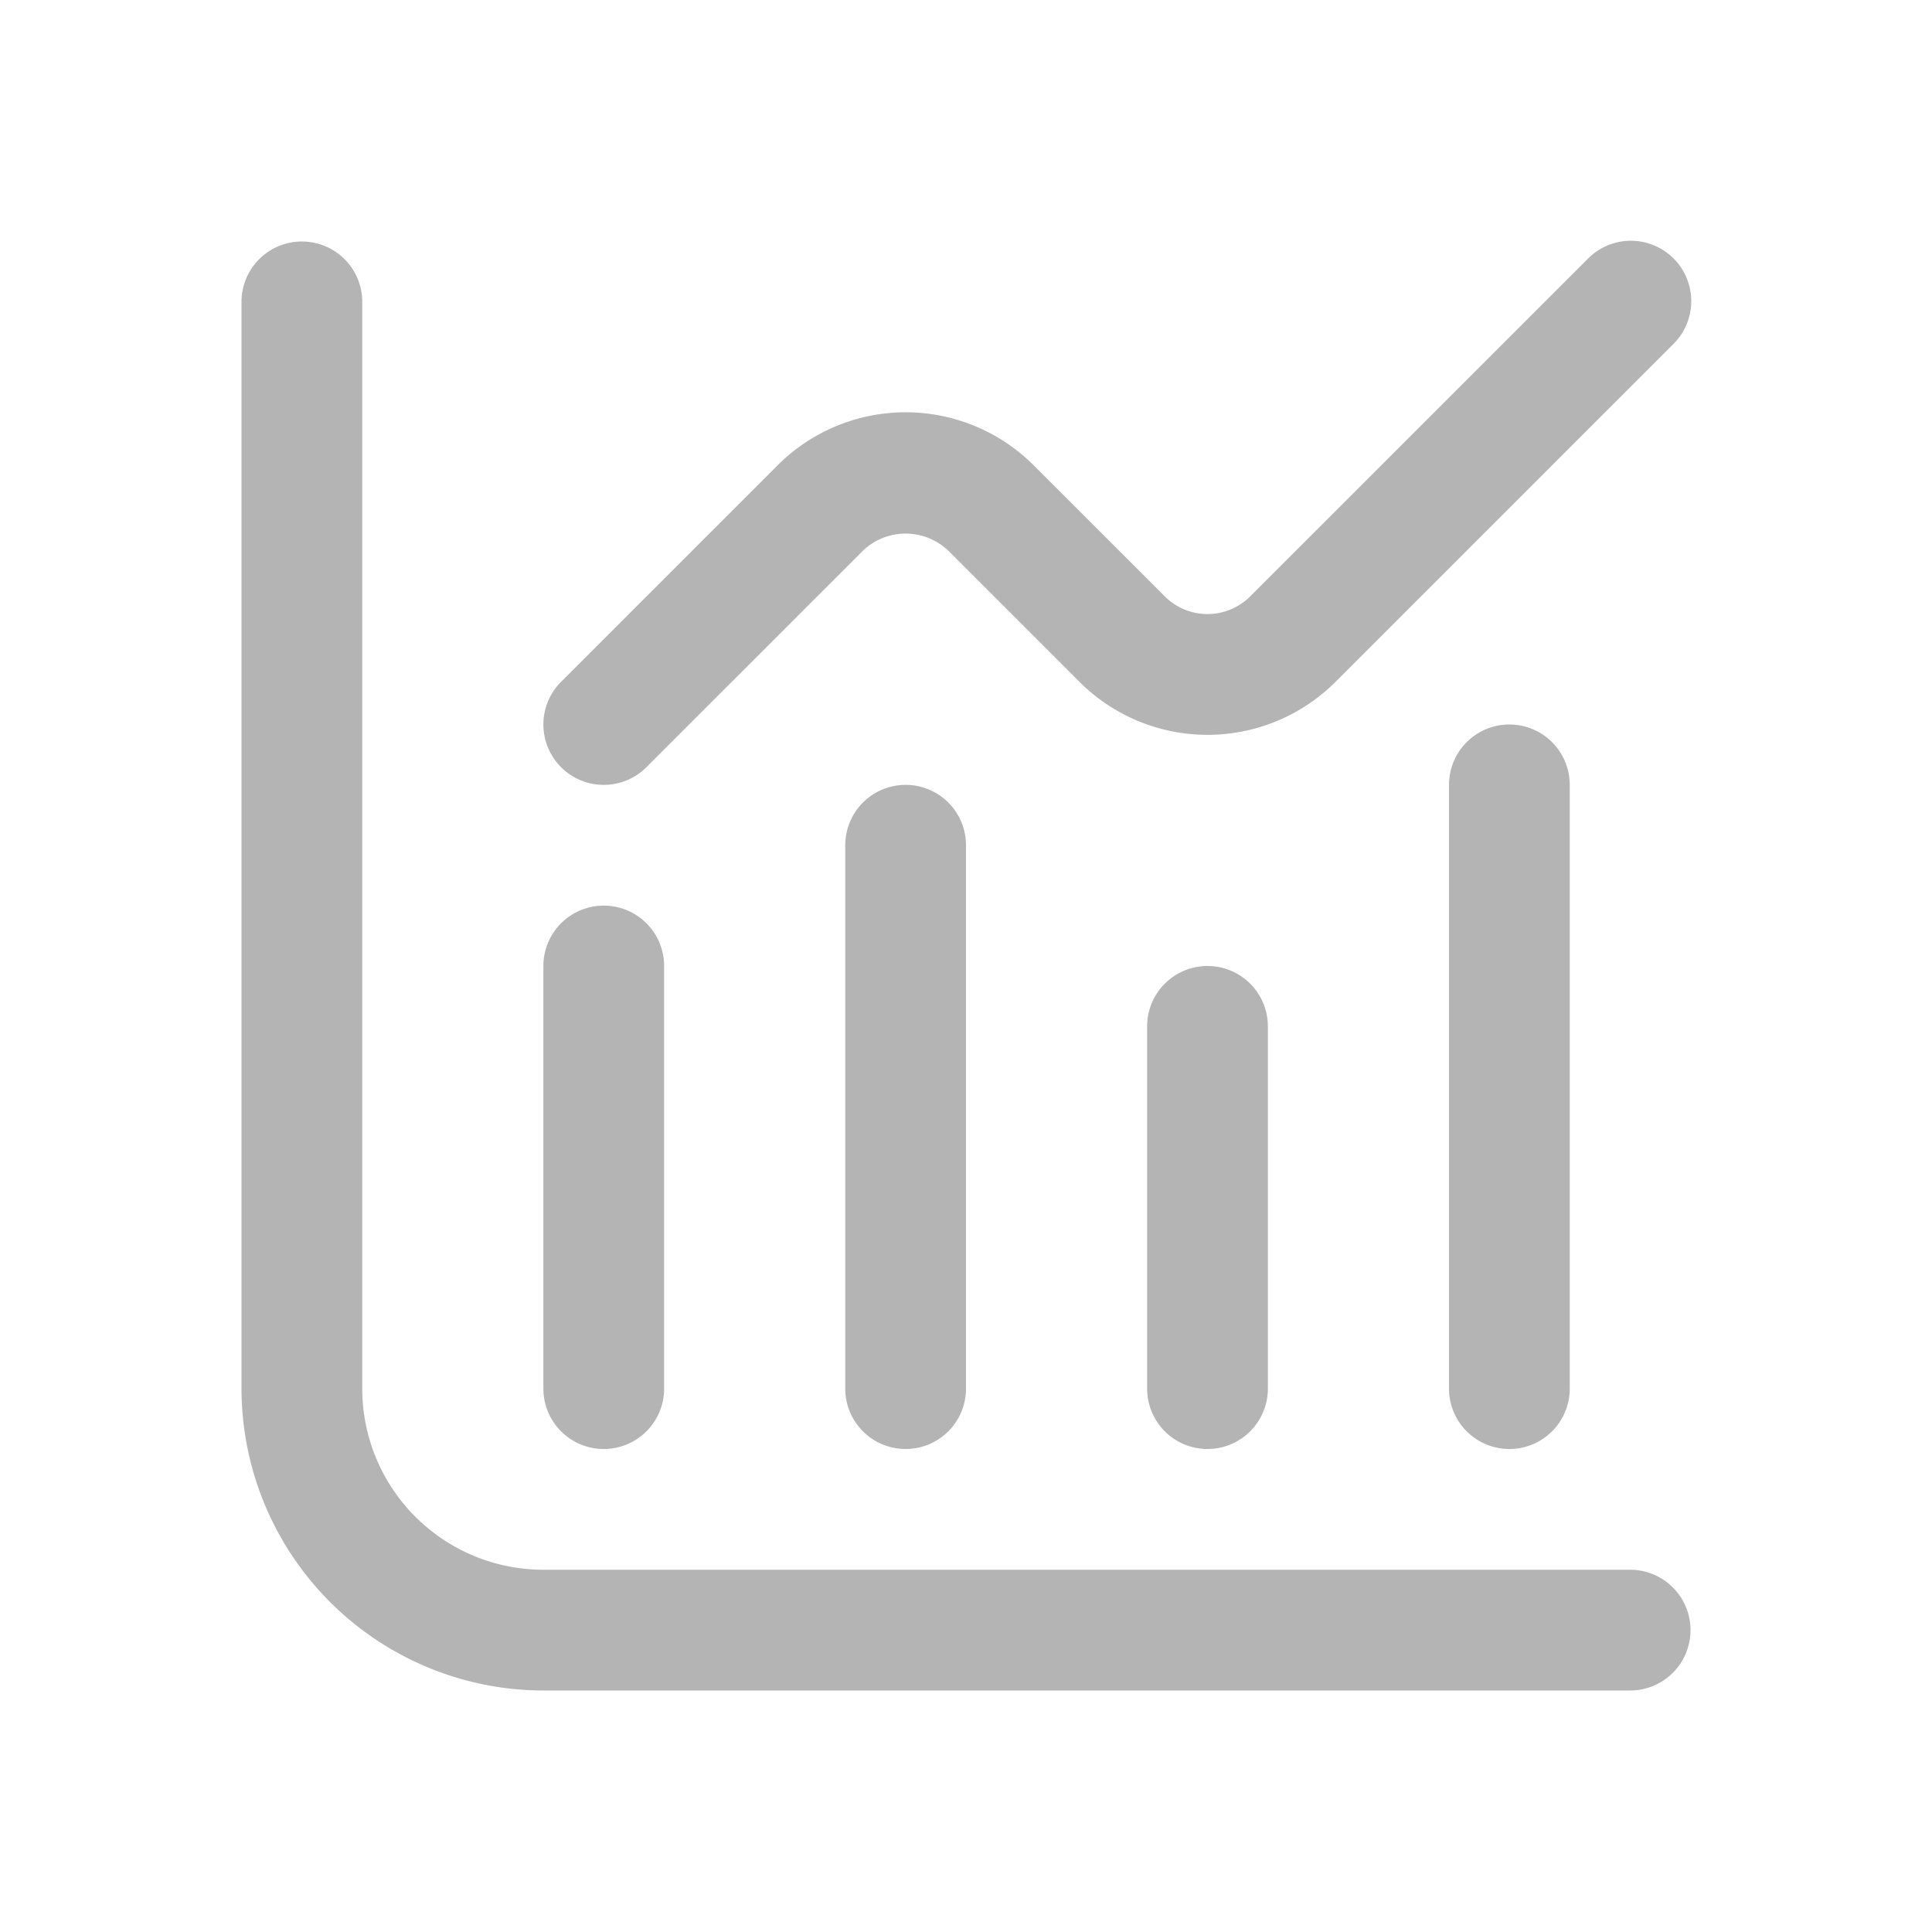 <svg id="risk_profiling" xmlns="http://www.w3.org/2000/svg" width="32" height="32" viewBox="0 0 32 32">
  <rect id="icon_container" width="32" height="32" fill="none"/>
  <g id="chart-histogram" transform="translate(4 4)">
    <path id="Path_27440" data-name="Path 27440" d="M23,22H5a3,3,0,0,1-3-3V1A1,1,0,1,0,0,1V19a5.006,5.006,0,0,0,5,5H23a1,1,0,0,0,0-2Z" transform="translate(0 0)" fill="#b4b4b4"/>
    <path id="Path_27441" data-name="Path 27441" d="M6,20a1,1,0,0,0,1-1V12a1,1,0,0,0-2,0v7A1,1,0,0,0,6,20Z" transform="translate(0 0)" fill="#b4b4b4"/>
    <path id="Path_27442" data-name="Path 27442" d="M10,10v9a1,1,0,0,0,2,0V10a1,1,0,0,0-2,0Z" transform="translate(0 0)" fill="#b4b4b4"/>
    <path id="Path_27443" data-name="Path 27443" d="M15,13v6a1,1,0,0,0,2,0V13a1,1,0,0,0-2,0Z" transform="translate(0 0)" fill="#b4b4b4"/>
    <path id="Path_27444" data-name="Path 27444" d="M20,9V19a1,1,0,0,0,2,0V9a1,1,0,0,0-2,0Z" transform="translate(0 0)" fill="#b4b4b4"/>
    <path id="Path_27445" data-name="Path 27445" d="M6,9a1,1,0,0,0,.707-.293l3.586-3.586a1.025,1.025,0,0,1,1.414,0l2.172,2.172a3,3,0,0,0,4.242,0l5.586-5.586A1,1,0,1,0,22.293.293L16.707,5.878a1,1,0,0,1-1.414,0L13.121,3.707a3,3,0,0,0-4.242,0L5.293,7.293A1,1,0,0,0,6,9Z" transform="translate(0 0)" fill="#b4b4b4"/>
  </g>
</svg>
